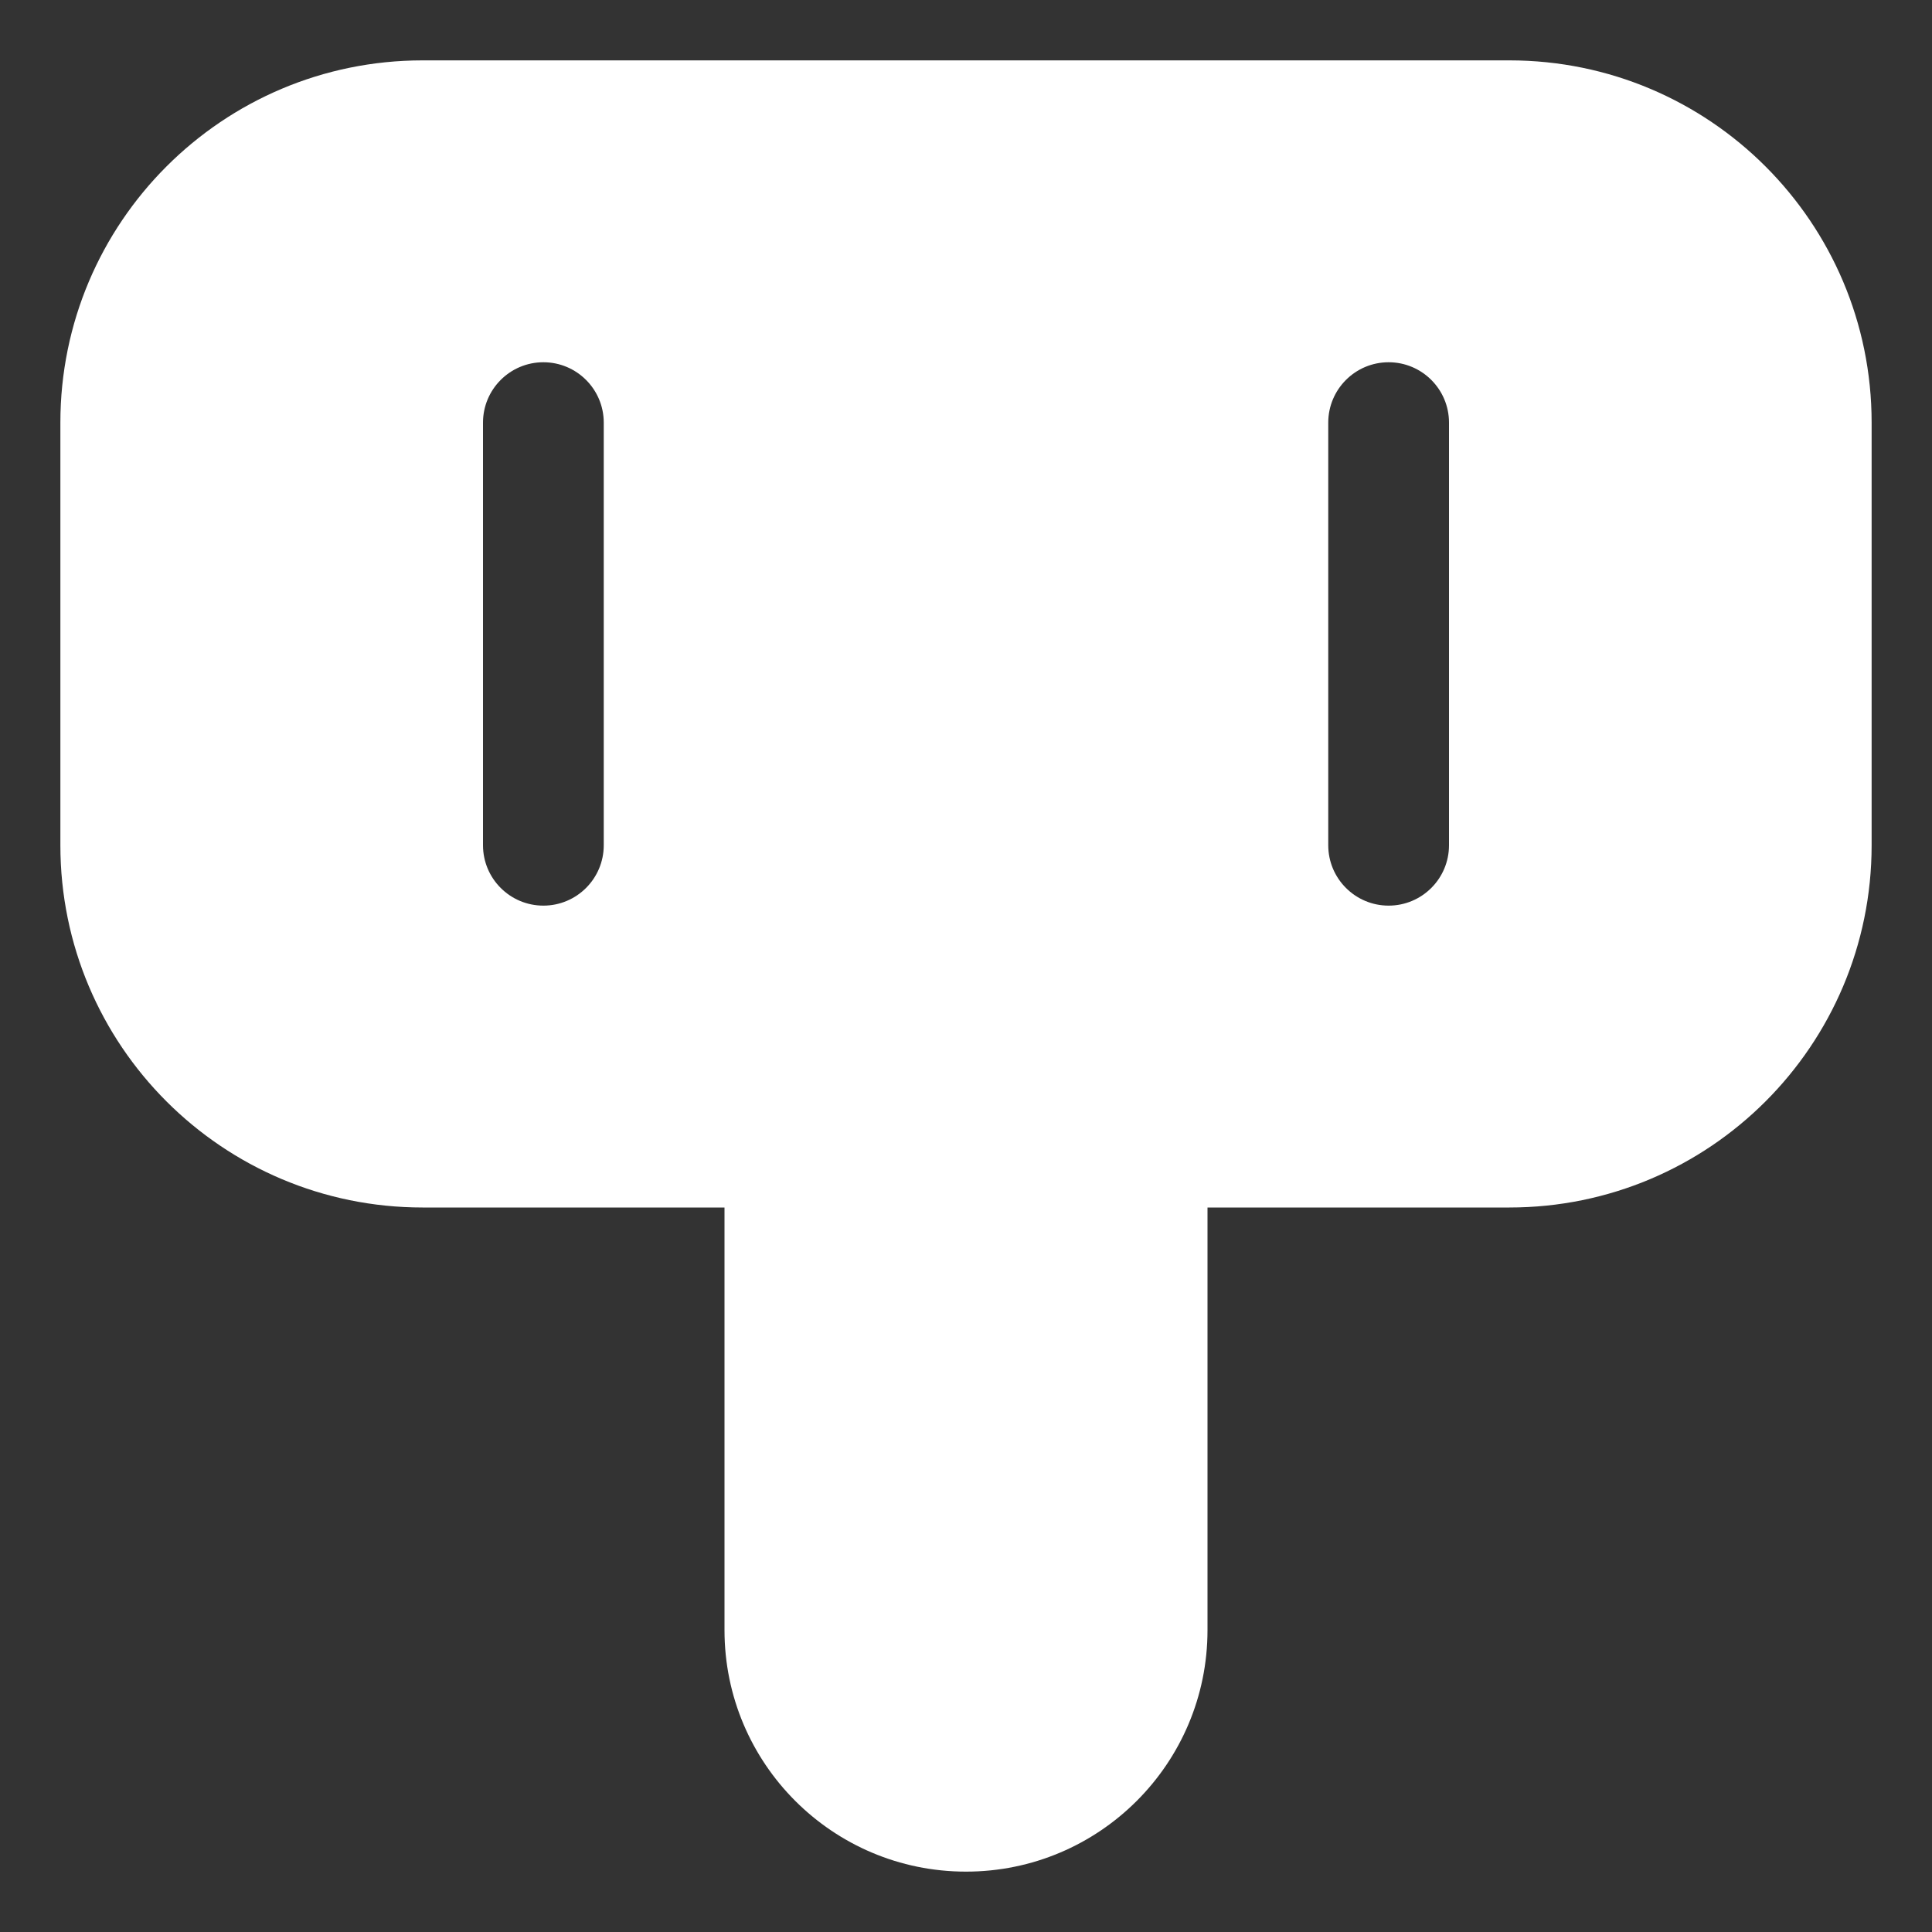 <?xml version="1.0" encoding="utf-8"?>
<svg width="800px" height="800px" viewBox="0 0 32 32" xmlns="http://www.w3.org/2000/svg">
    <rect x="0" y="0" width="32" height="32" fill="#333333" stroke="none"/>
    <g fill="none" fill-rule="evenodd">
        <path d="m0 0h32v32h-32z"/>
        <path d="m25 1c3.314 0 6 2.686 6 6v7c0 3.314-2.686 6-6 6h-5v7c0 2.209-1.791 4-4 4s-4-1.791-4-4v-7h-5c-3.314 0-6-2.686-6-6v-7c0-3.314 2.686-6 6-6zm-2 5c-.552 0-1 .448-1 1v7c0 .552.448 1 1 1s1-.448 1-1v-7c0-.552-.448-1-1-1zm-14 0c-.552 0-1 .448-1 1v7c0 .552.448 1 1 1s1-.448 1-1v-7c0-.552-.448-1-1-1z" fill="#ffffff"/>
    </g>
</svg>